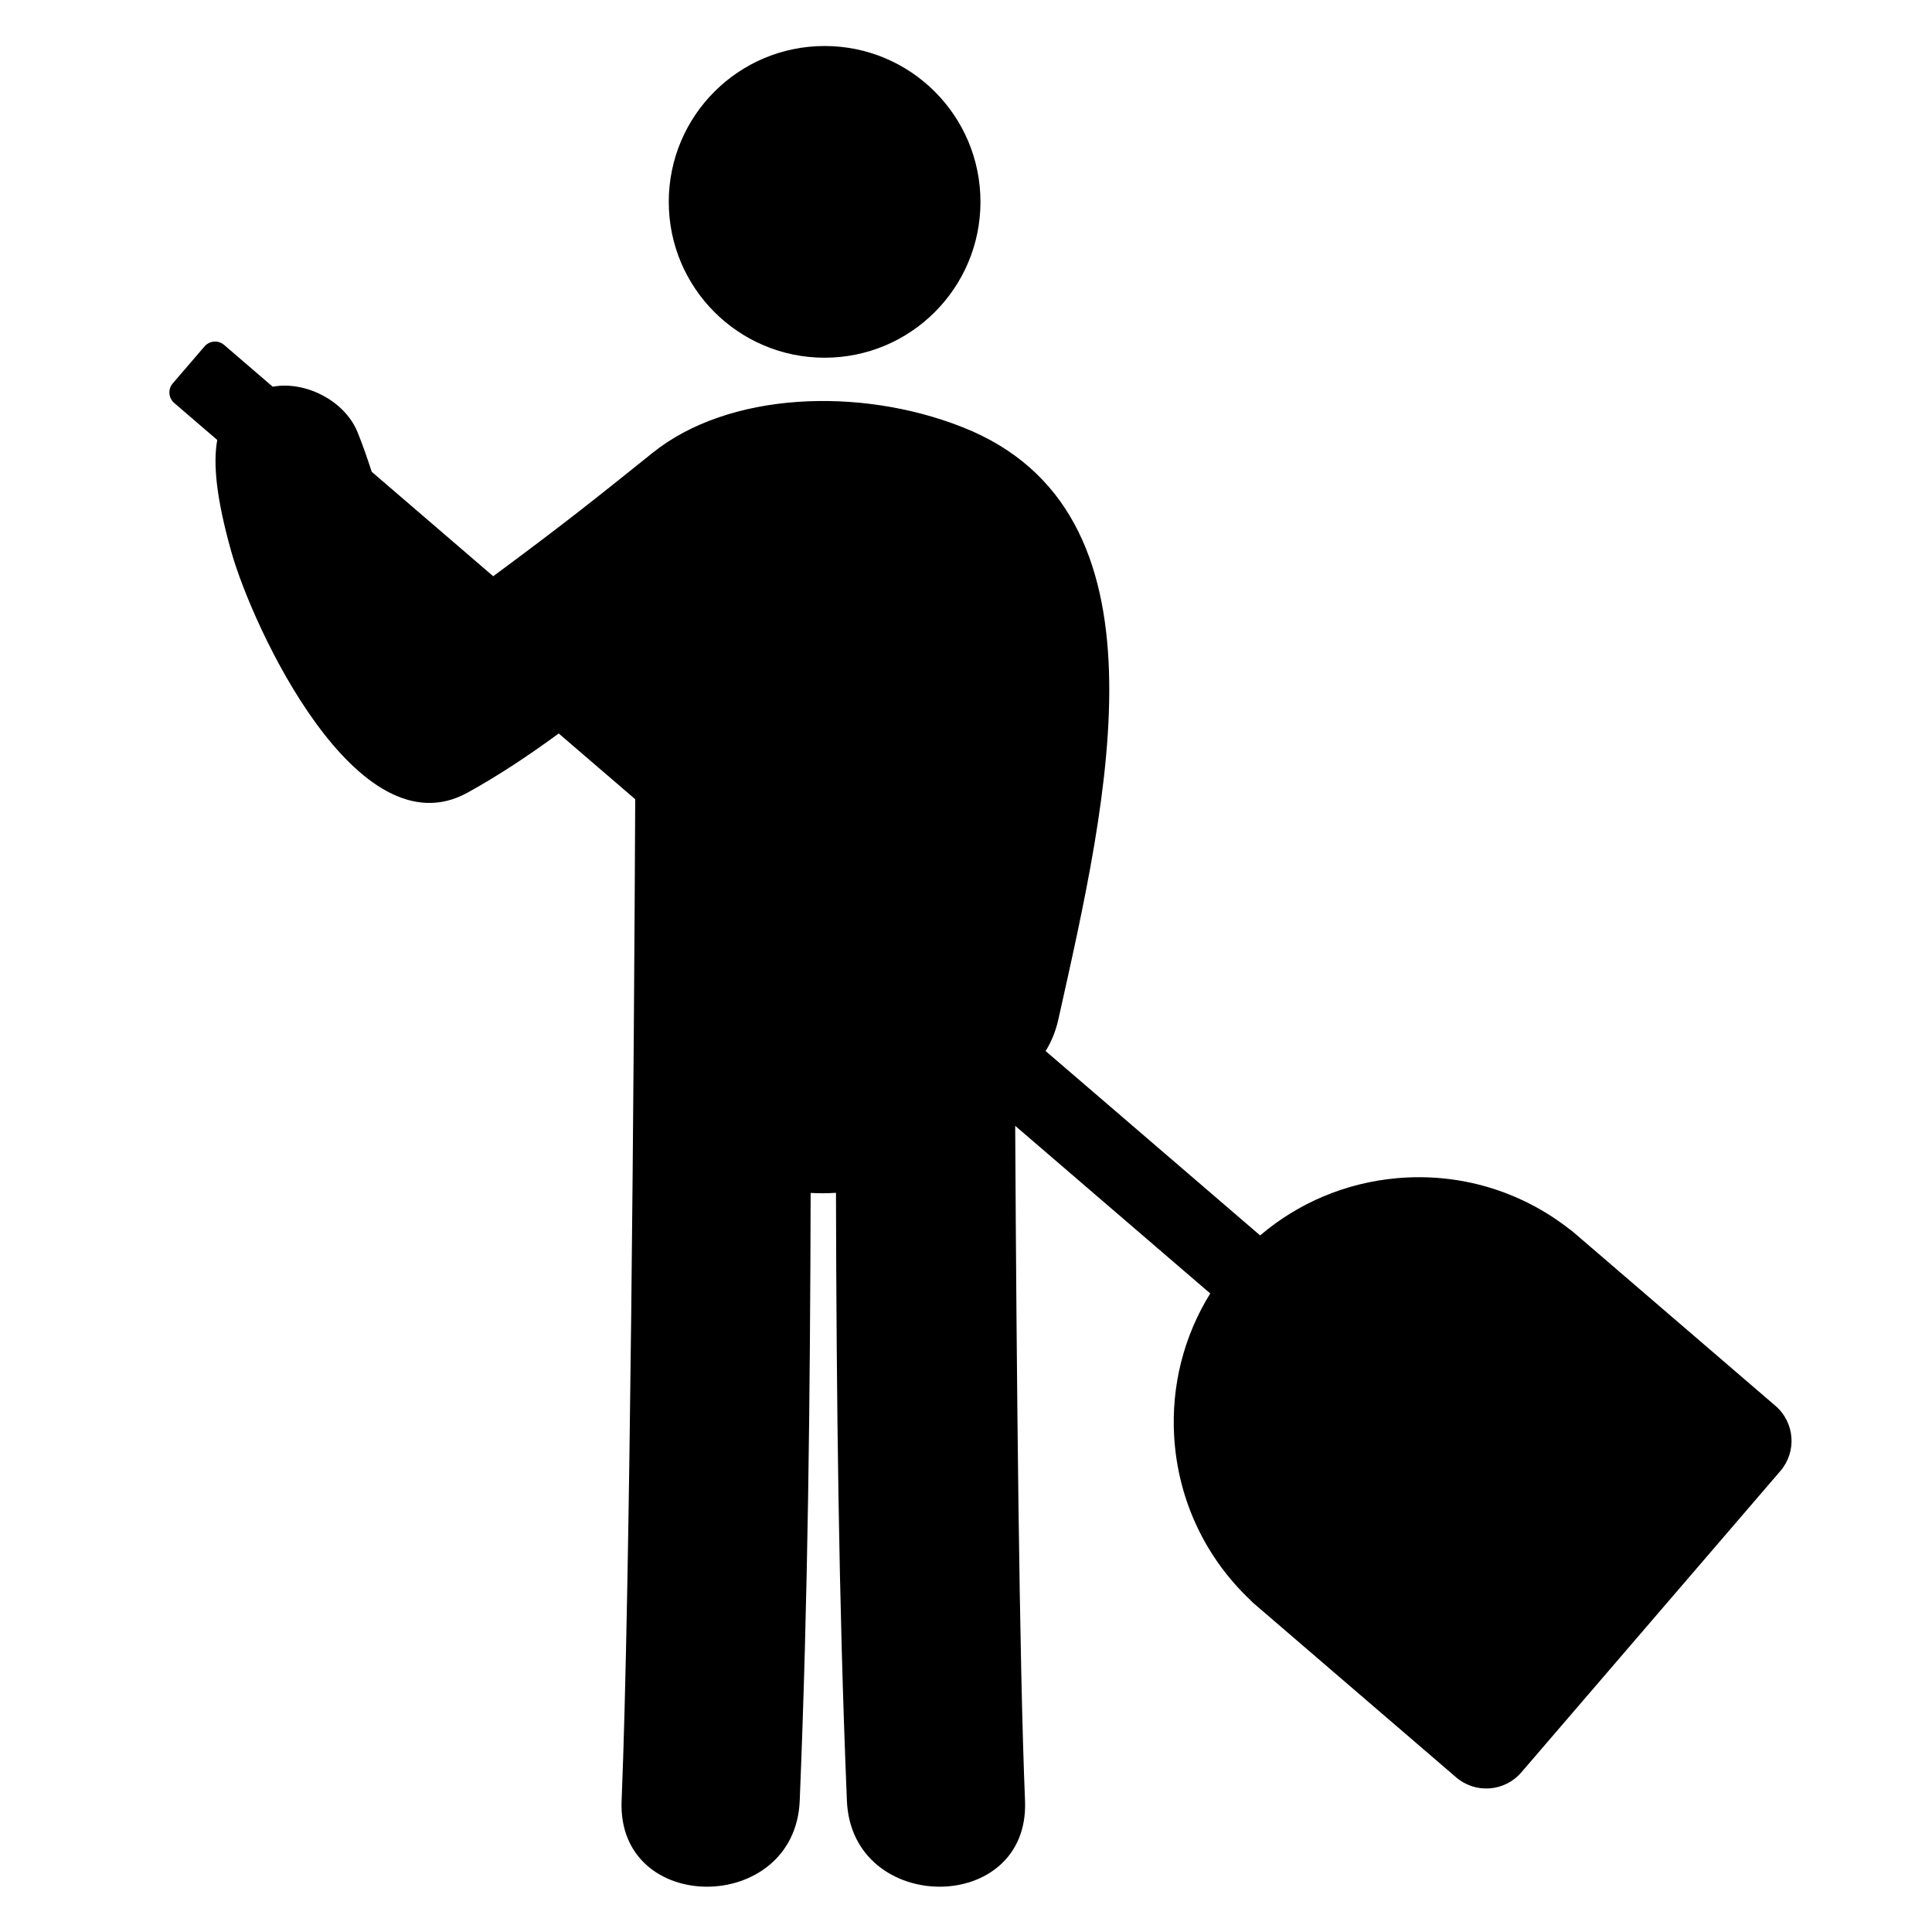 <?xml version="1.0" encoding="iso-8859-1"?>
<!-- Generator: Adobe Illustrator 16.0.0, SVG Export Plug-In . SVG Version: 6.00 Build 0)  -->
<!DOCTYPE svg PUBLIC "-//W3C//DTD SVG 1.1//EN" "http://www.w3.org/Graphics/SVG/1.1/DTD/svg11.dtd">
<svg version="1.1" xmlns="http://www.w3.org/2000/svg" xmlns:xlink="http://www.w3.org/1999/xlink" x="0px" y="0px" width="512px"
	 height="512px" viewBox="0 0 512 512" style="enable-background:new 0 0 512 512;" xml:space="preserve">
<g id="Artwork">
</g>
<g id="icons">
	<g>
		<path d="M218.533,94.798c22.812,0,41.301-18.493,41.301-41.3c0-22.813-18.489-41.306-41.301-41.306
			c-22.808,0-41.302,18.493-41.302,41.306C177.231,76.305,195.726,94.798,218.533,94.798z"/>
		<path d="M470.514,372.563l-53.555-46.035c-0.357-0.306-0.724-0.587-1.1-0.844c-13.039-10.173-29.252-14.942-45.778-13.441
			c-13.48,1.225-26.004,6.526-36.133,15.155L277.1,278.535c1.502-2.416,2.671-5.213,3.379-8.391
			c13.131-58.942,31.138-134.713-25.522-156.989c-27.323-10.743-61.955-9.255-82.003,6.846
			c-15.971,12.824-23.501,18.832-42.246,32.706l-32.201-27.678c-1.19-3.675-2.433-7.261-3.776-10.551
			c-3.38-8.272-13.766-13.594-22.457-11.997L59.391,91.407c-1.538-1.324-3.859-1.149-5.183,0.388l-8.431,9.813
			c-1.324,1.54-1.147,3.859,0.39,5.182l11.406,9.804c-1.13,6.141-0.306,15.321,3.744,29.681
			c5.621,19.931,33.348,79.91,62.561,63.796c8.215-4.531,16.315-9.911,24.191-15.692l20.271,17.424
			c-0.313,67.47-1.336,210.295-3.607,265.404c-1.264,30.447,45.959,30.321,47.201,0c2.209-53.665,2.757-107.364,2.895-161.067
			c2.232,0.127,4.481,0.11,6.713-0.031c0.129,53.709,0.68,107.387,2.894,161.098c1.248,30.321,48.452,30.447,47.205,0
			c-1.508-36.4-2.245-112.295-2.604-178.853l51.688,44.427c-7.01,11.312-10.37,24.488-9.555,38
			c0.998,16.562,8.148,31.877,20.164,43.237c0.31,0.334,0.644,0.655,1,0.961l53.556,46.034c5.13,4.409,12.863,3.824,17.271-1.306
			l68.656-79.877C476.229,384.701,475.643,376.97,470.514,372.563z"/>
	</g>
</g>
</svg>
